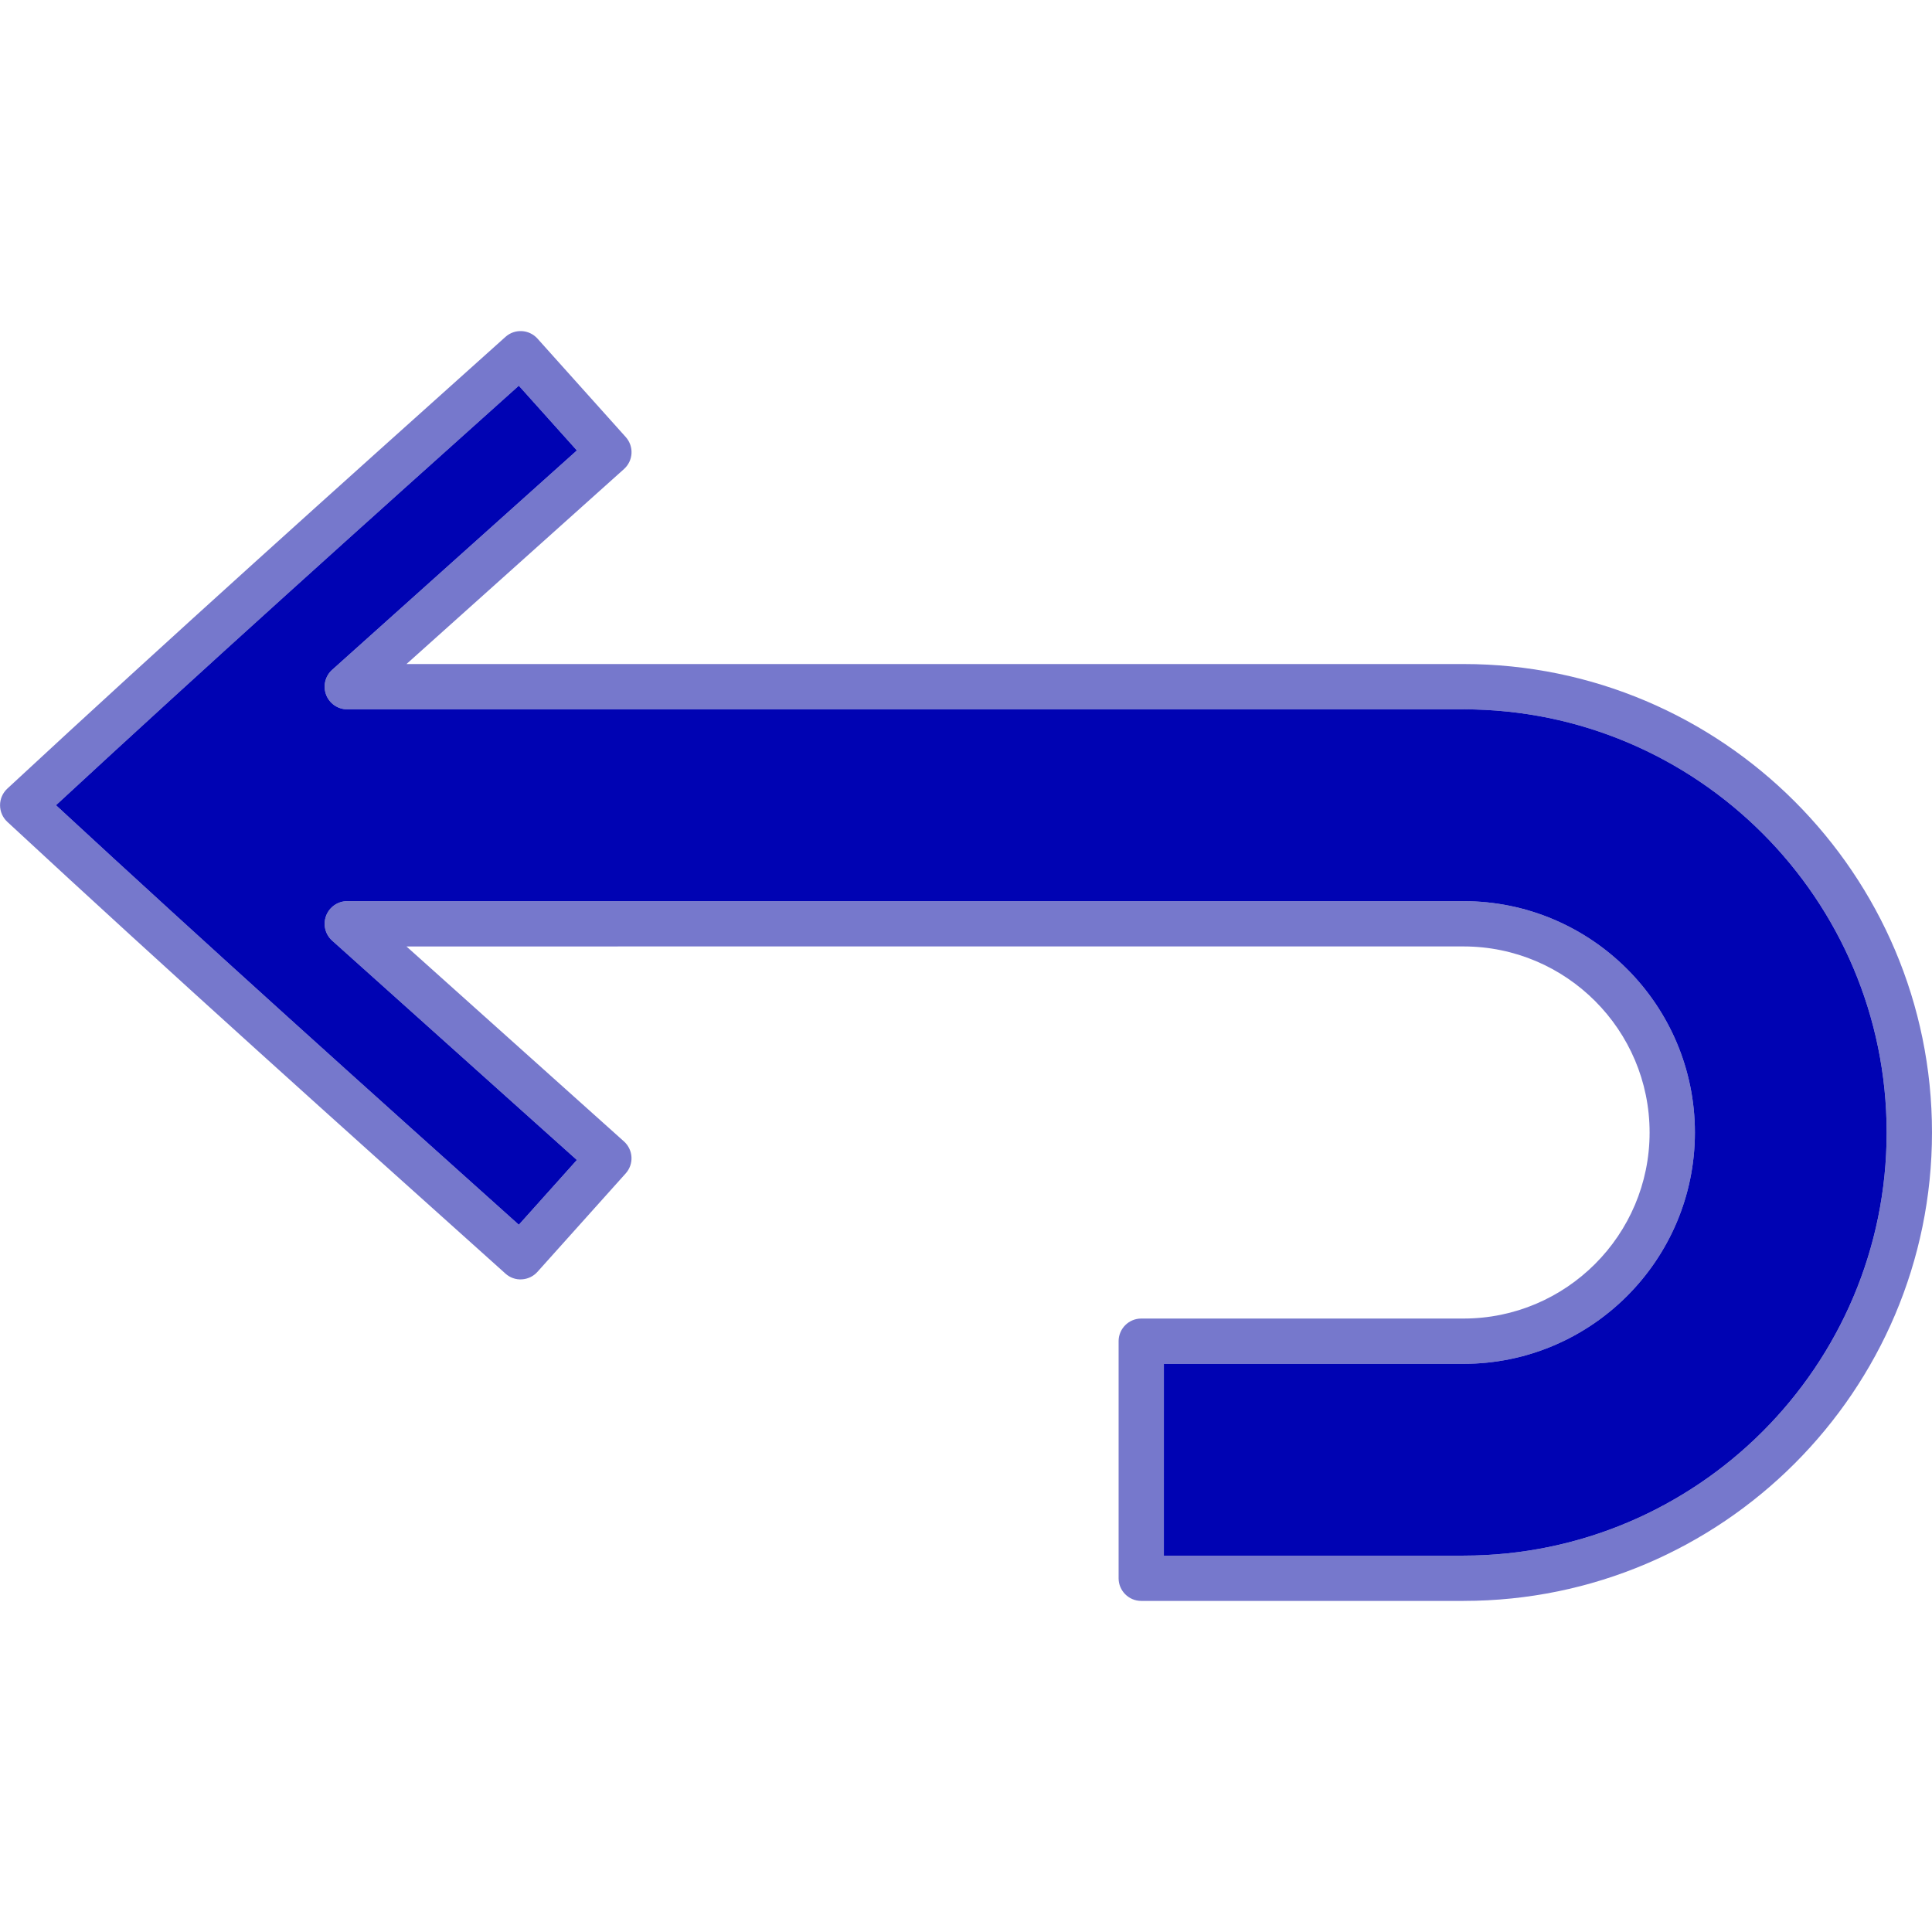 <svg xmlns="http://www.w3.org/2000/svg" xml:space="preserve" width="1.707in" height="1.707in" version="1.1" style="shape-rendering:geometricPrecision; text-rendering:geometricPrecision; image-rendering:optimizeQuality; fill-rule:evenodd; clip-rule:evenodd" viewBox="0 0 1706.66 1706.66" xmlns:xlink="http://www.w3.org/1999/xlink" xmlns:xodm="http://www.corel.com/coreldraw/odm/2003">
 <defs>
  <style type="text/css">
   
    .fil0 {fill:#00CCFF}
    .fil1 {fill:#96EAFF}
   
  </style>
 </defs>
 <g id="Layer_x0020_1">
  <path class="fil0" d="M1292.84 1414.19l-284.7 0c-11.04,0 -20,-8.97 -20,-20l0 -209.43c0,-11.04 8.97,-20 20,-20l284.7 0c90.62,0 164.36,-73.74 164.36,-164.36 0,-90.62 -73.74,-164.35 -164.36,-164.35l-933.78 0.01 192.13 172.24c3.94,3.54 6.34,8.5 6.63,13.8 0.3,5.29 -1.54,10.49 -5.08,14.43l-77.98 86.98c-3.54,3.96 -8.5,6.33 -13.8,6.63 -5.36,0.37 -10.49,-1.53 -14.44,-5.07l-1.44 -1.31c-143.79,-128.94 -292.48,-262.25 -438.62,-397.78 -4.09,-3.78 -6.41,-9.1 -6.41,-14.67 0,-5.57 2.32,-10.88 6.41,-14.67 145.89,-135.33 288.79,-263.43 440.08,-399.07 8.22,-7.37 20.86,-6.68 28.25,1.54l77.98 86.97c3.54,3.96 5.36,9.15 5.08,14.44 -0.3,5.29 -2.67,10.26 -6.63,13.81l-192.14 172.25 933.78 0c228.16,0 413.79,185.63 413.79,413.79 0,228.17 -185.63,413.8 -413.79,413.8zm-264.7 -40l264.7 0c206.1,0 373.78,-167.67 373.78,-373.79 0,-206.1 -167.67,-373.79 -373.78,-373.79l-986.05 0c-8.3,0 -15.72,-5.11 -18.68,-12.85 -2.96,-7.74 -0.85,-16.5 5.31,-22.04l216.18 -193.8 -51.28 -57.19c-140.19,125.69 -273.45,245.3 -408.85,370.58 136.25,126.05 274.58,250.22 408.86,370.61l51.26 -57.21 -216.16 -193.78c-6.17,-5.53 -8.29,-14.3 -5.31,-22.04 2.96,-7.74 10.39,-12.84 18.68,-12.84l986.05 0c112.68,0 204.37,91.68 204.37,204.35 0,112.68 -91.69,204.36 -204.37,204.36l-264.71 0 0 169.42 -0.01 0z" id="id_101" style="fill: rgb(118, 120, 204);"></path>
  <path class="fil1" d="M1028.13 1374.19l0 0zm-721.33 -578.14l986.05 0c112.68,0 204.37,91.68 204.37,204.35 0,112.68 -91.69,204.36 -204.37,204.36l-264.71 0 -0.01 169.42 264.7 0c206.1,0 373.78,-167.67 373.78,-373.79 0,-206.1 -167.67,-373.79 -373.78,-373.79l-986.05 0c-8.3,0 -15.72,-5.11 -18.68,-12.85 -2.96,-7.74 -0.85,-16.5 5.31,-22.04l216.18 -193.8 -51.28 -57.19c-140.19,125.69 -273.45,245.3 -408.85,370.58 136.25,126.05 274.58,250.22 408.86,370.61l51.26 -57.21 -216.16 -193.78c-6.17,-5.53 -8.29,-14.3 -5.31,-22.04 2.96,-7.74 10.39,-12.84 18.68,-12.84z" id="id_102" style="fill: rgb(0, 3, 179);"></path>
 </g>
</svg>